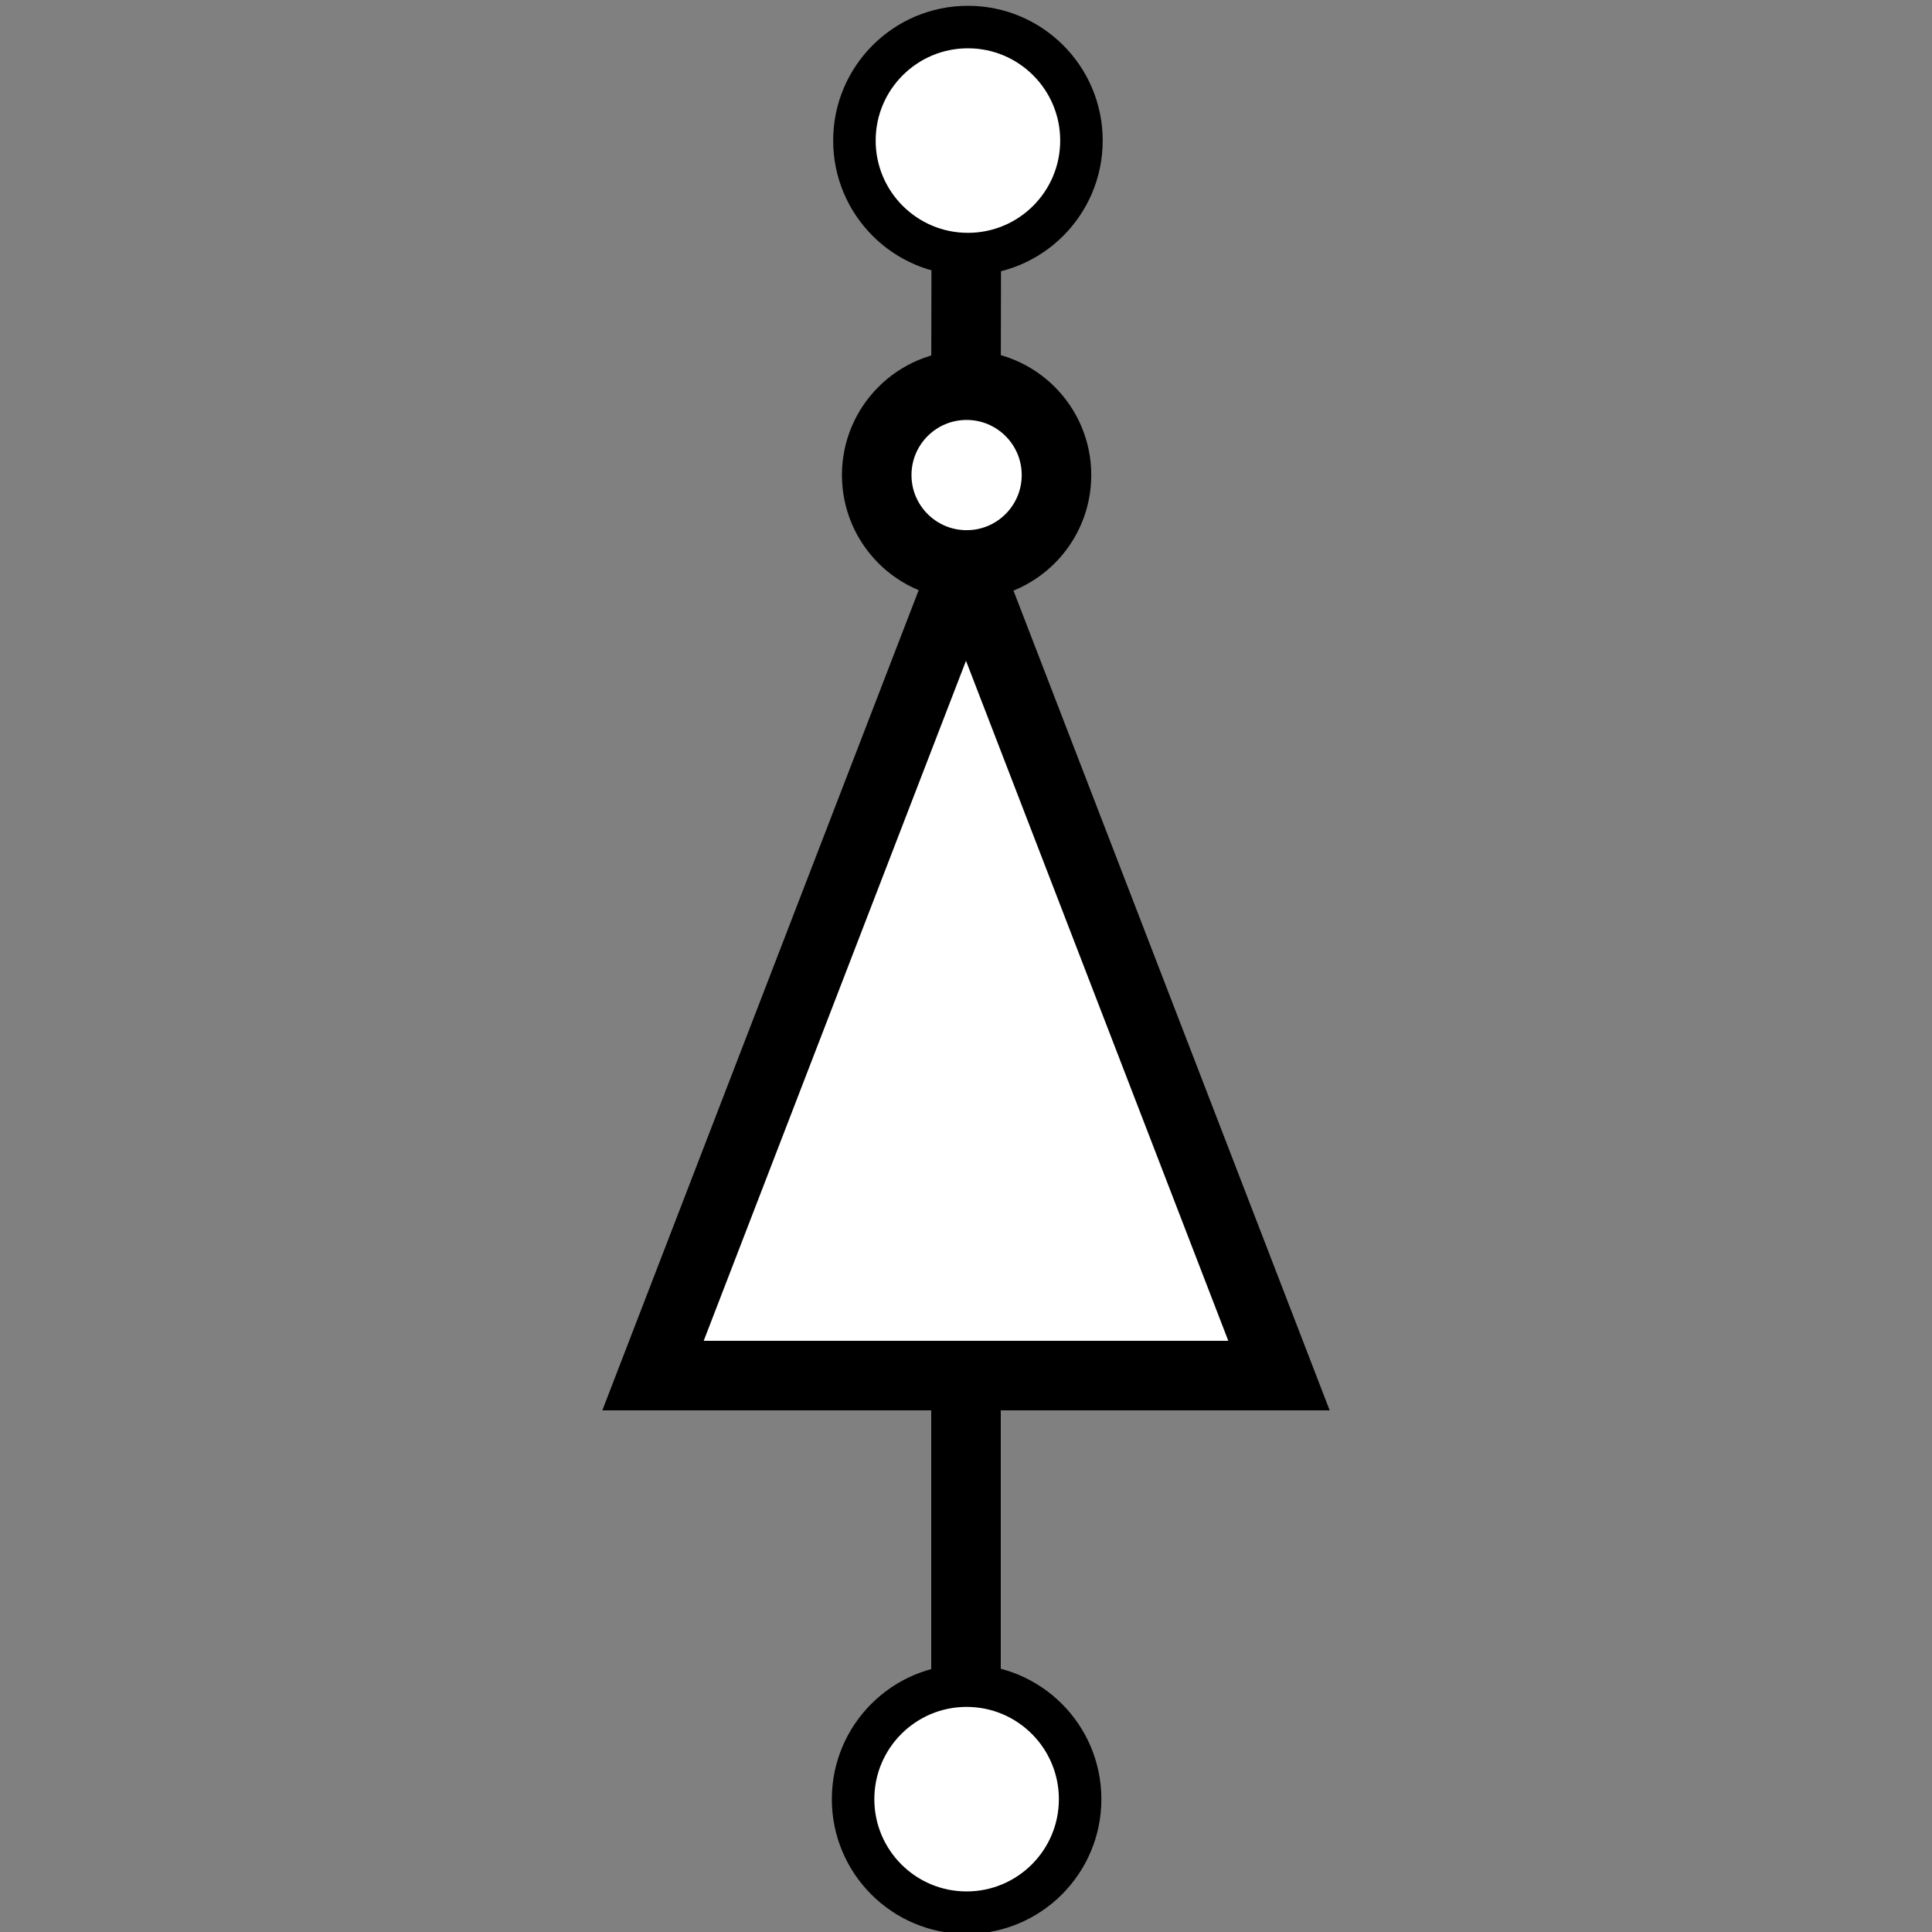 <svg xmlns="http://www.w3.org/2000/svg" viewBox="0 0 500 500"><rect x="0" y="0" width="500" height="500" fill="#808080" stroke="none"/><defs><style>.a,.c{fill:#fff;}.a,.b,.c{stroke:#000;stroke-miterlimit:10;}.a{stroke-width:11px;}.b{fill:none;}.b,.c{stroke-width:18px;}</style></defs><title>notgate</title><circle class="a" cx="250.5" cy="36.378" r="29.378"/><circle class="a" cx="250.157" cy="465.622" r="29.378"/><line class="b" x1="250.065" y1="66" x2="250" y2="100"/><line class="b" x1="250" y1="356" x2="250" y2="436"/><polygon class="c" points="250 146 169 356 331 356 250 146"/><circle class="c" cx="250.155" cy="122.946" r="23.263"/></svg>